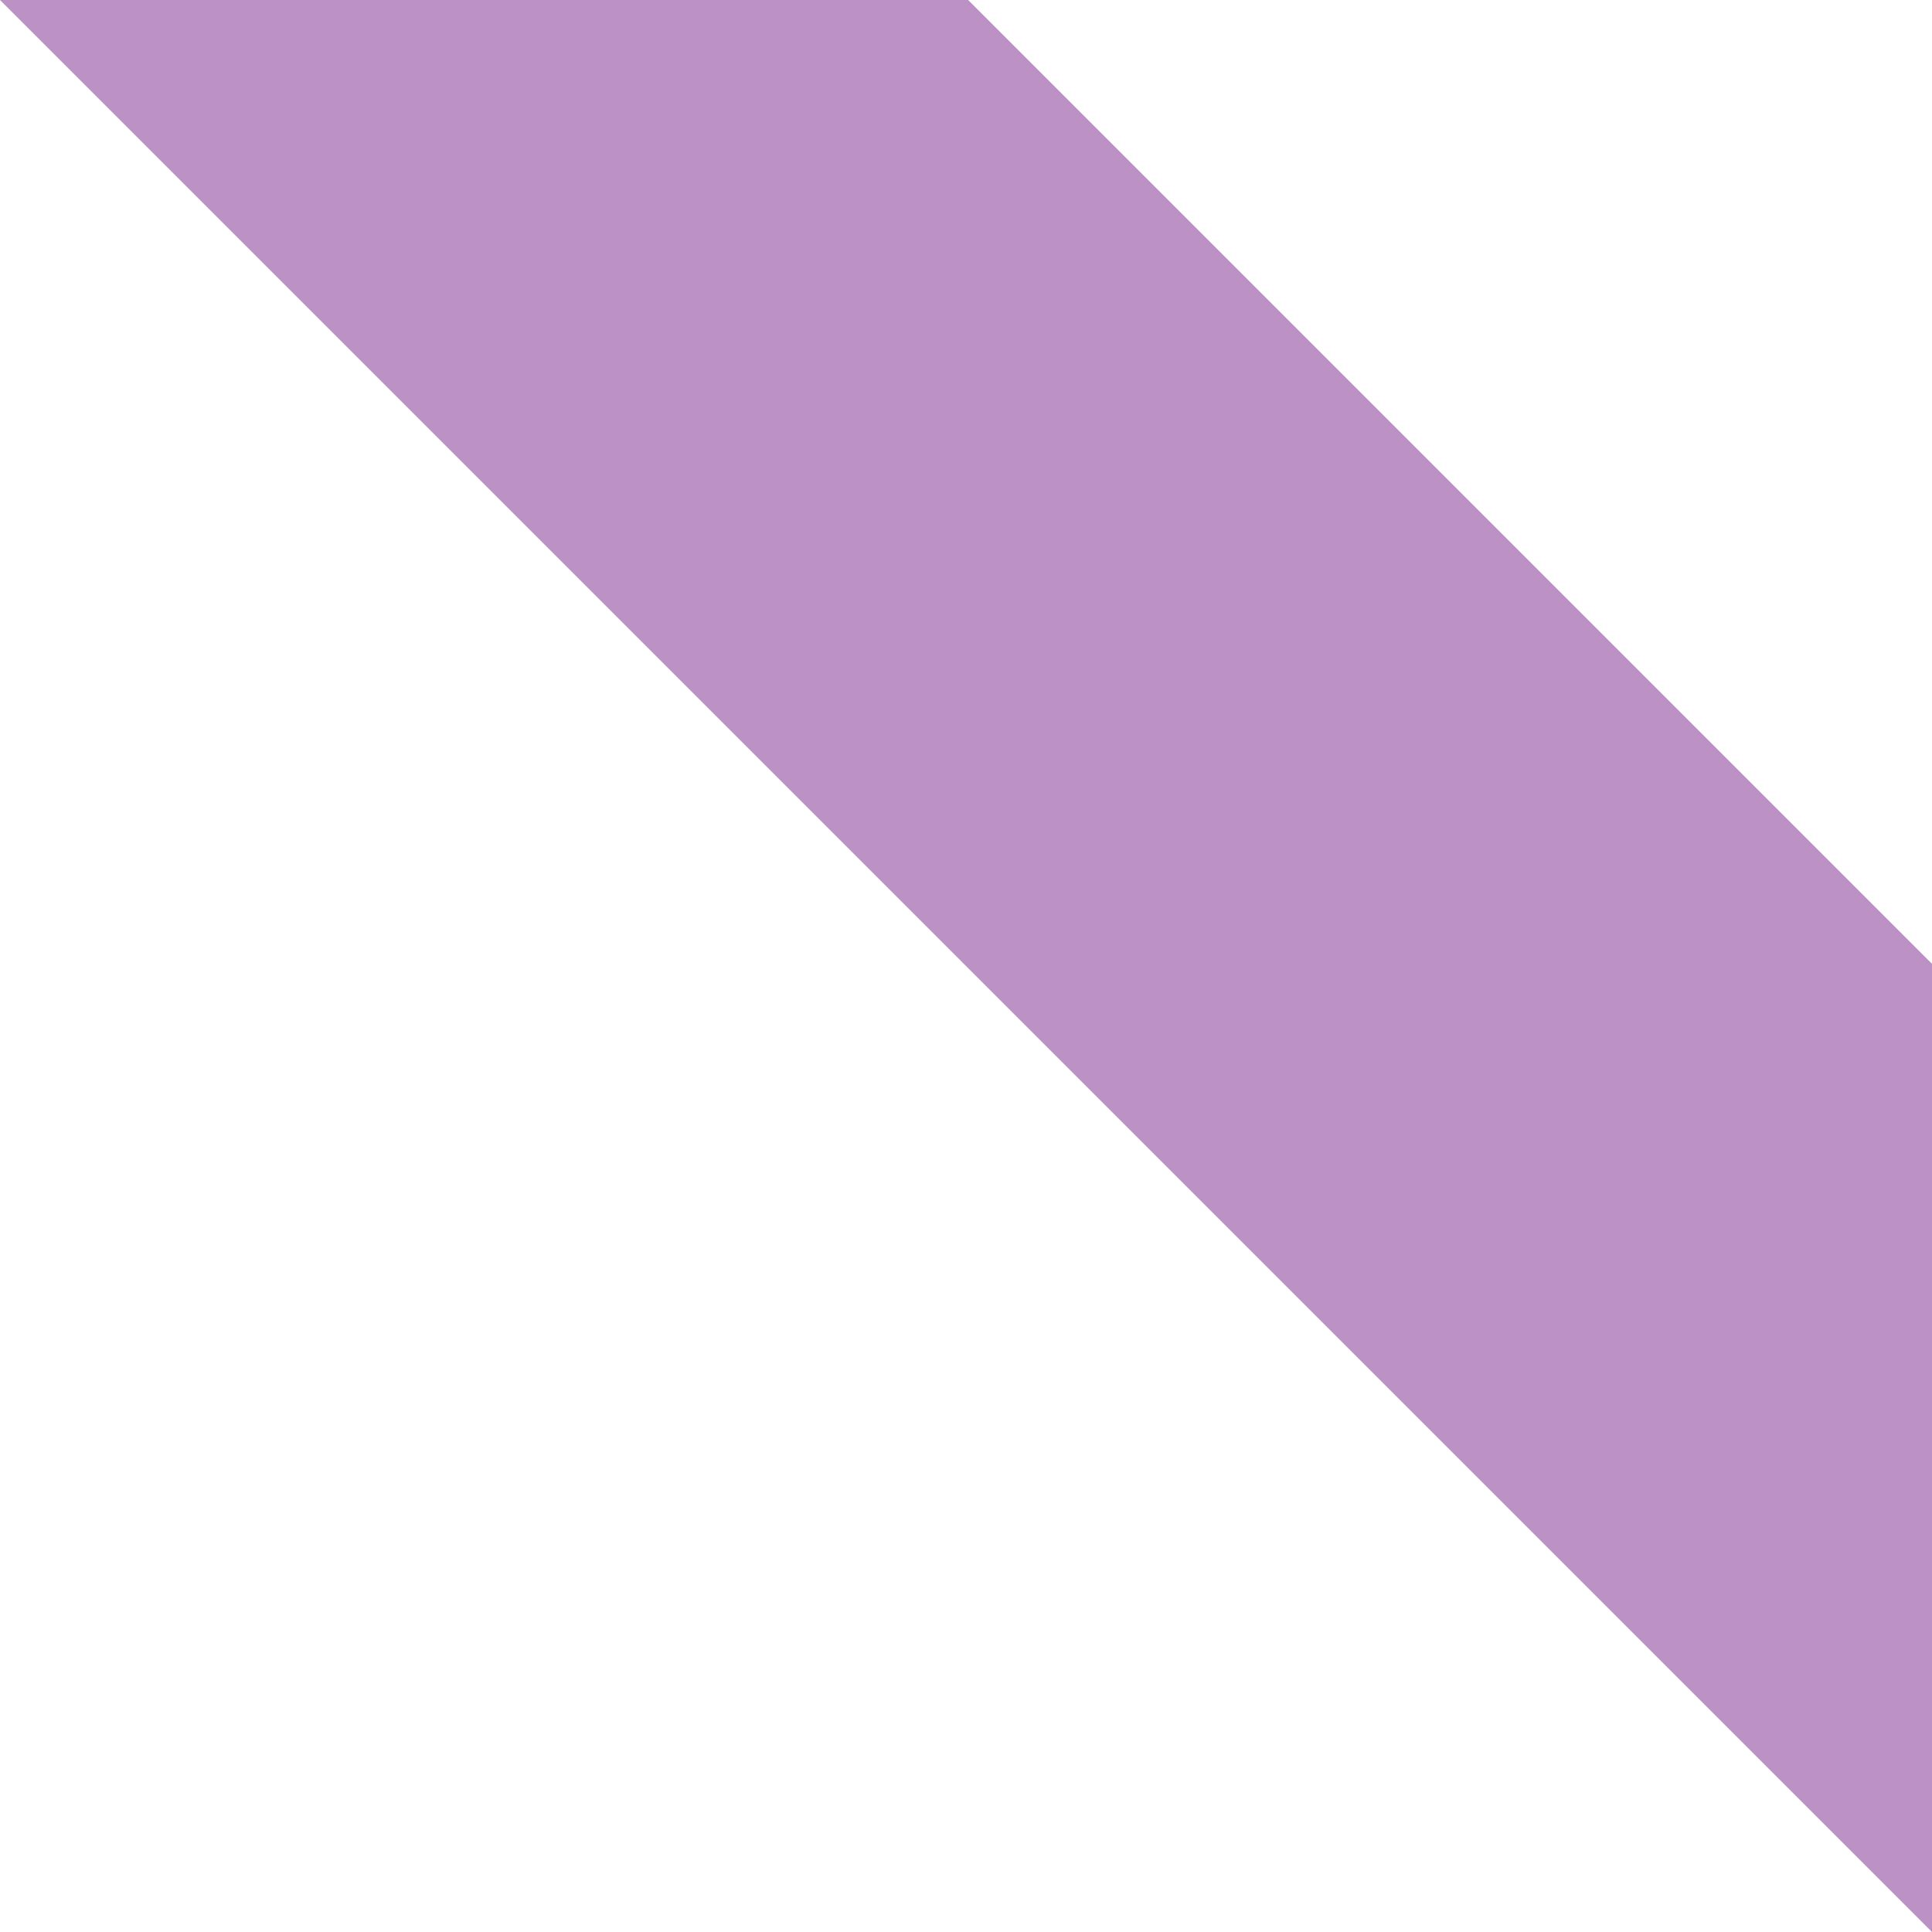 <svg width="77" height="77" viewBox="0 0 77 77" fill="none" xmlns="http://www.w3.org/2000/svg">
<path fill-rule="evenodd" clip-rule="evenodd" d="M38.586 0L77 38.414V77L0 0H38.586Z" fill="#BB91C6"/>
</svg>
